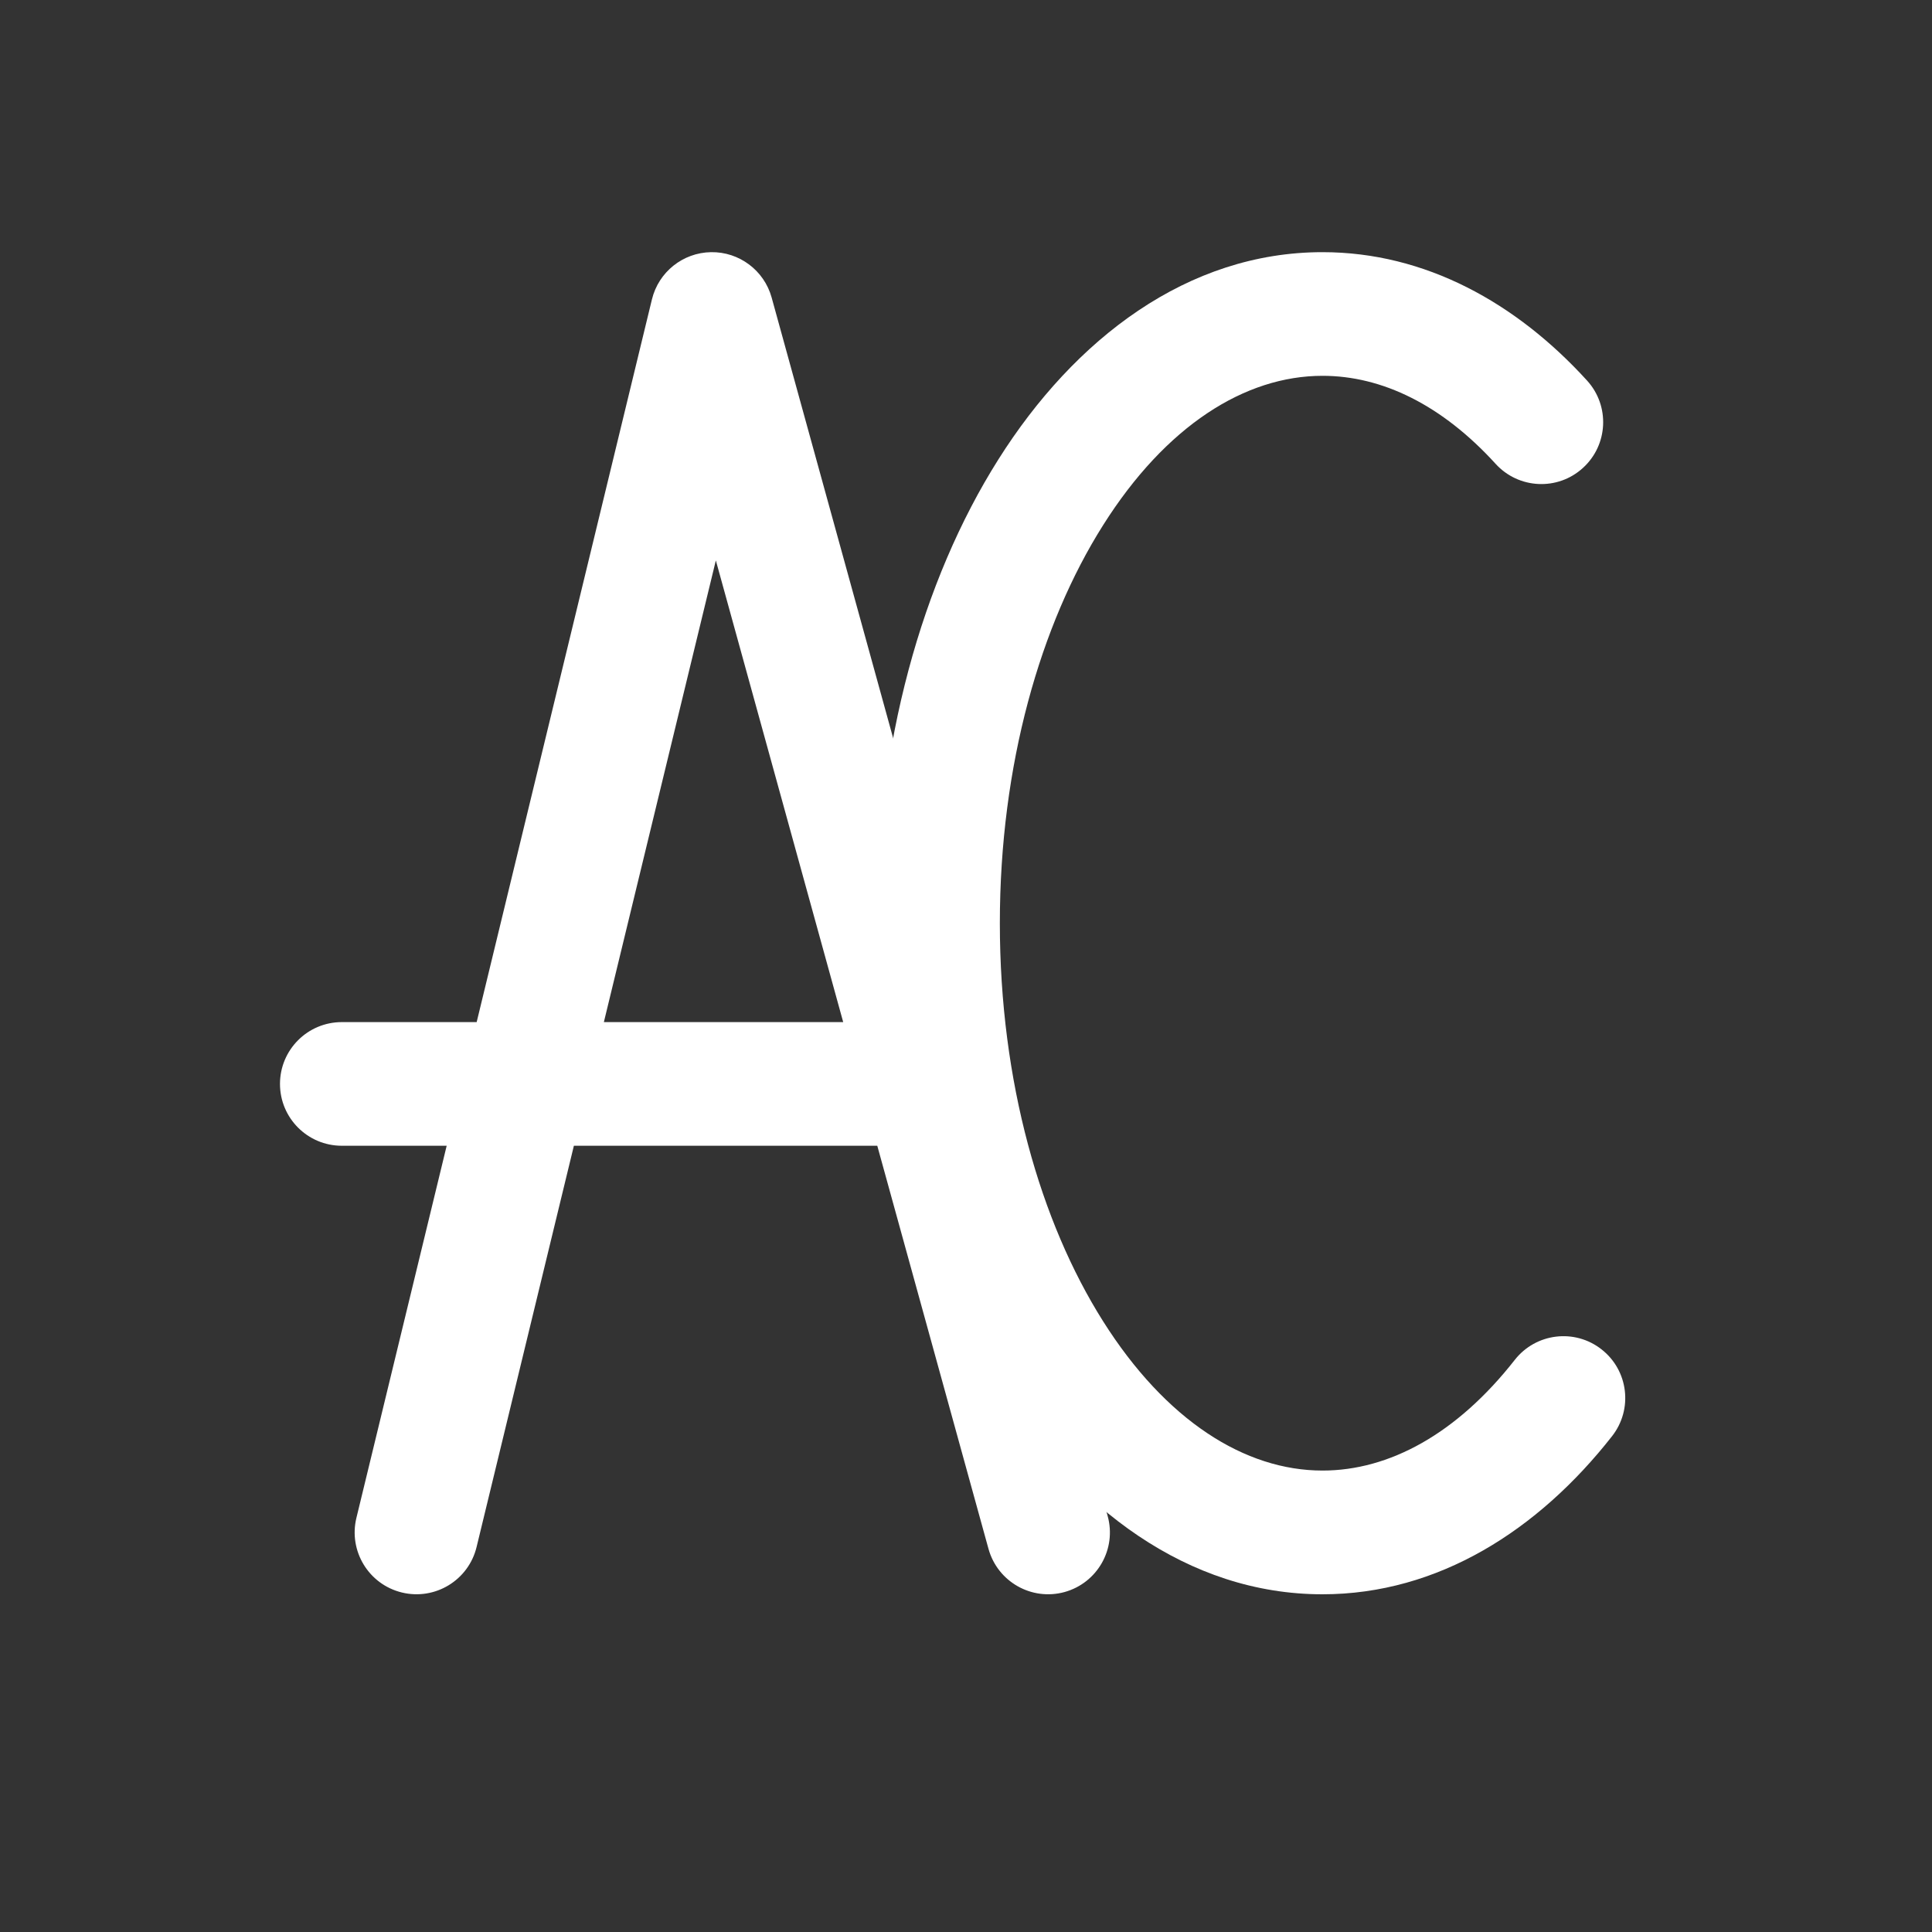 <svg width="25" height="25" viewBox="0 0 25 25" fill="none" xmlns="http://www.w3.org/2000/svg">
<rect x="0" y="0" width="25" height="25" fill="#333333" stroke="none"/>
<path fill-rule="evenodd" clip-rule="evenodd" d="M9.201 3.263C9.565 3.257 9.888 3.499 9.985 3.85L14.333 19.617C14.451 20.043 14.201 20.483 13.775 20.601C13.349 20.718 12.909 20.468 12.791 20.042L11.352 14.826H7.426L6.167 20.018C6.063 20.448 5.63 20.711 5.201 20.607C4.771 20.503 4.508 20.07 4.612 19.641L5.78 14.826H4.423C3.981 14.826 3.623 14.468 3.623 14.026C3.623 13.584 3.981 13.226 4.423 13.226H6.168L8.436 3.874C8.522 3.52 8.836 3.269 9.201 3.263ZM7.814 13.226H10.911L9.263 7.252L7.814 13.226Z" fill="white"/>
<path fill-rule="evenodd" clip-rule="evenodd" d="M14.272 6.799C13.464 8.079 12.938 9.897 12.938 11.946C12.938 13.996 13.464 15.813 14.272 17.094C15.086 18.384 16.111 19.029 17.113 19.029C17.976 19.029 18.85 18.555 19.601 17.597C19.874 17.249 20.377 17.188 20.724 17.461C21.072 17.733 21.133 18.236 20.86 18.584C19.906 19.801 18.61 20.63 17.113 20.63C15.368 20.63 13.905 19.51 12.919 17.948C11.926 16.375 11.338 14.251 11.338 11.946C11.338 9.642 11.926 7.518 12.919 5.945C13.905 4.382 15.368 3.263 17.113 3.263C18.446 3.263 19.623 3.921 20.537 4.925C20.834 5.252 20.81 5.758 20.483 6.055C20.157 6.353 19.651 6.329 19.353 6.002C18.659 5.24 17.885 4.863 17.113 4.863C16.111 4.863 15.086 5.508 14.272 6.799Z" fill="white"/>
</svg>
